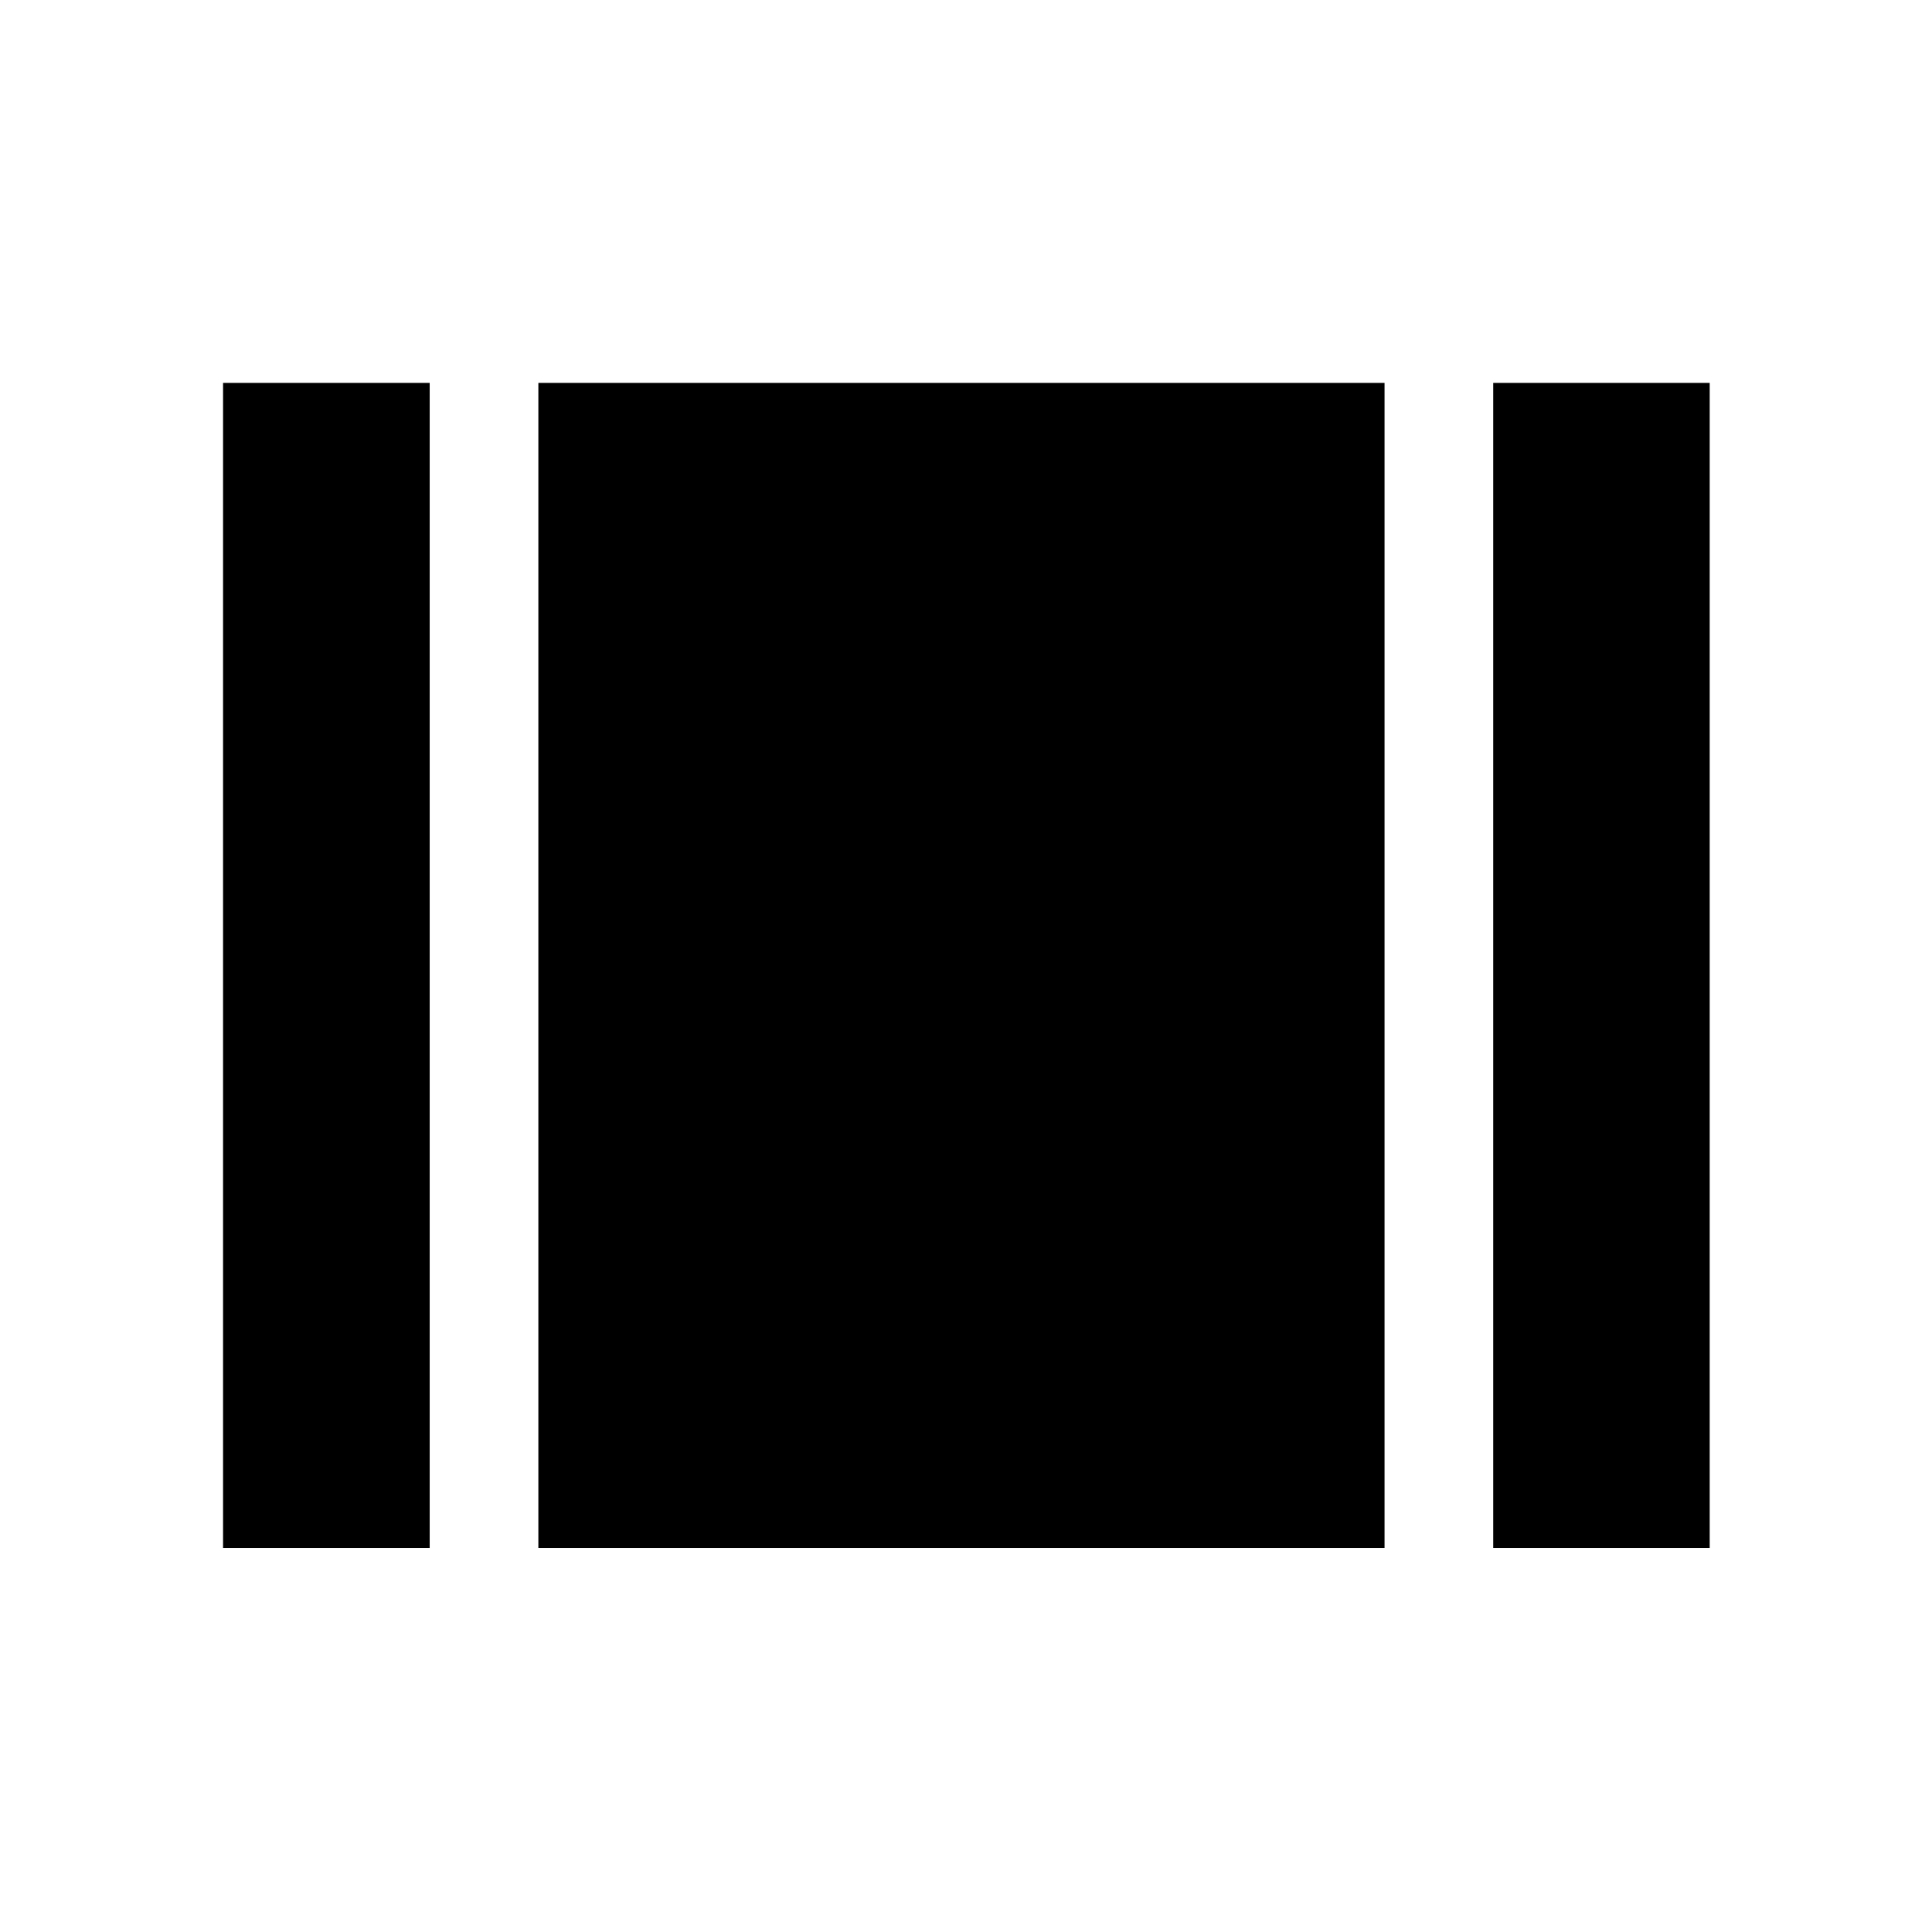 <svg xmlns="http://www.w3.org/2000/svg" height="40" viewBox="0 -960 960 960" width="40"><path d="M110.84-190.84v-578.89h102.67v578.89H110.84Zm156.67 0v-578.89h420.46v578.89H267.51Zm474.46 0v-578.89h107.57v578.89H741.97Z"/></svg>